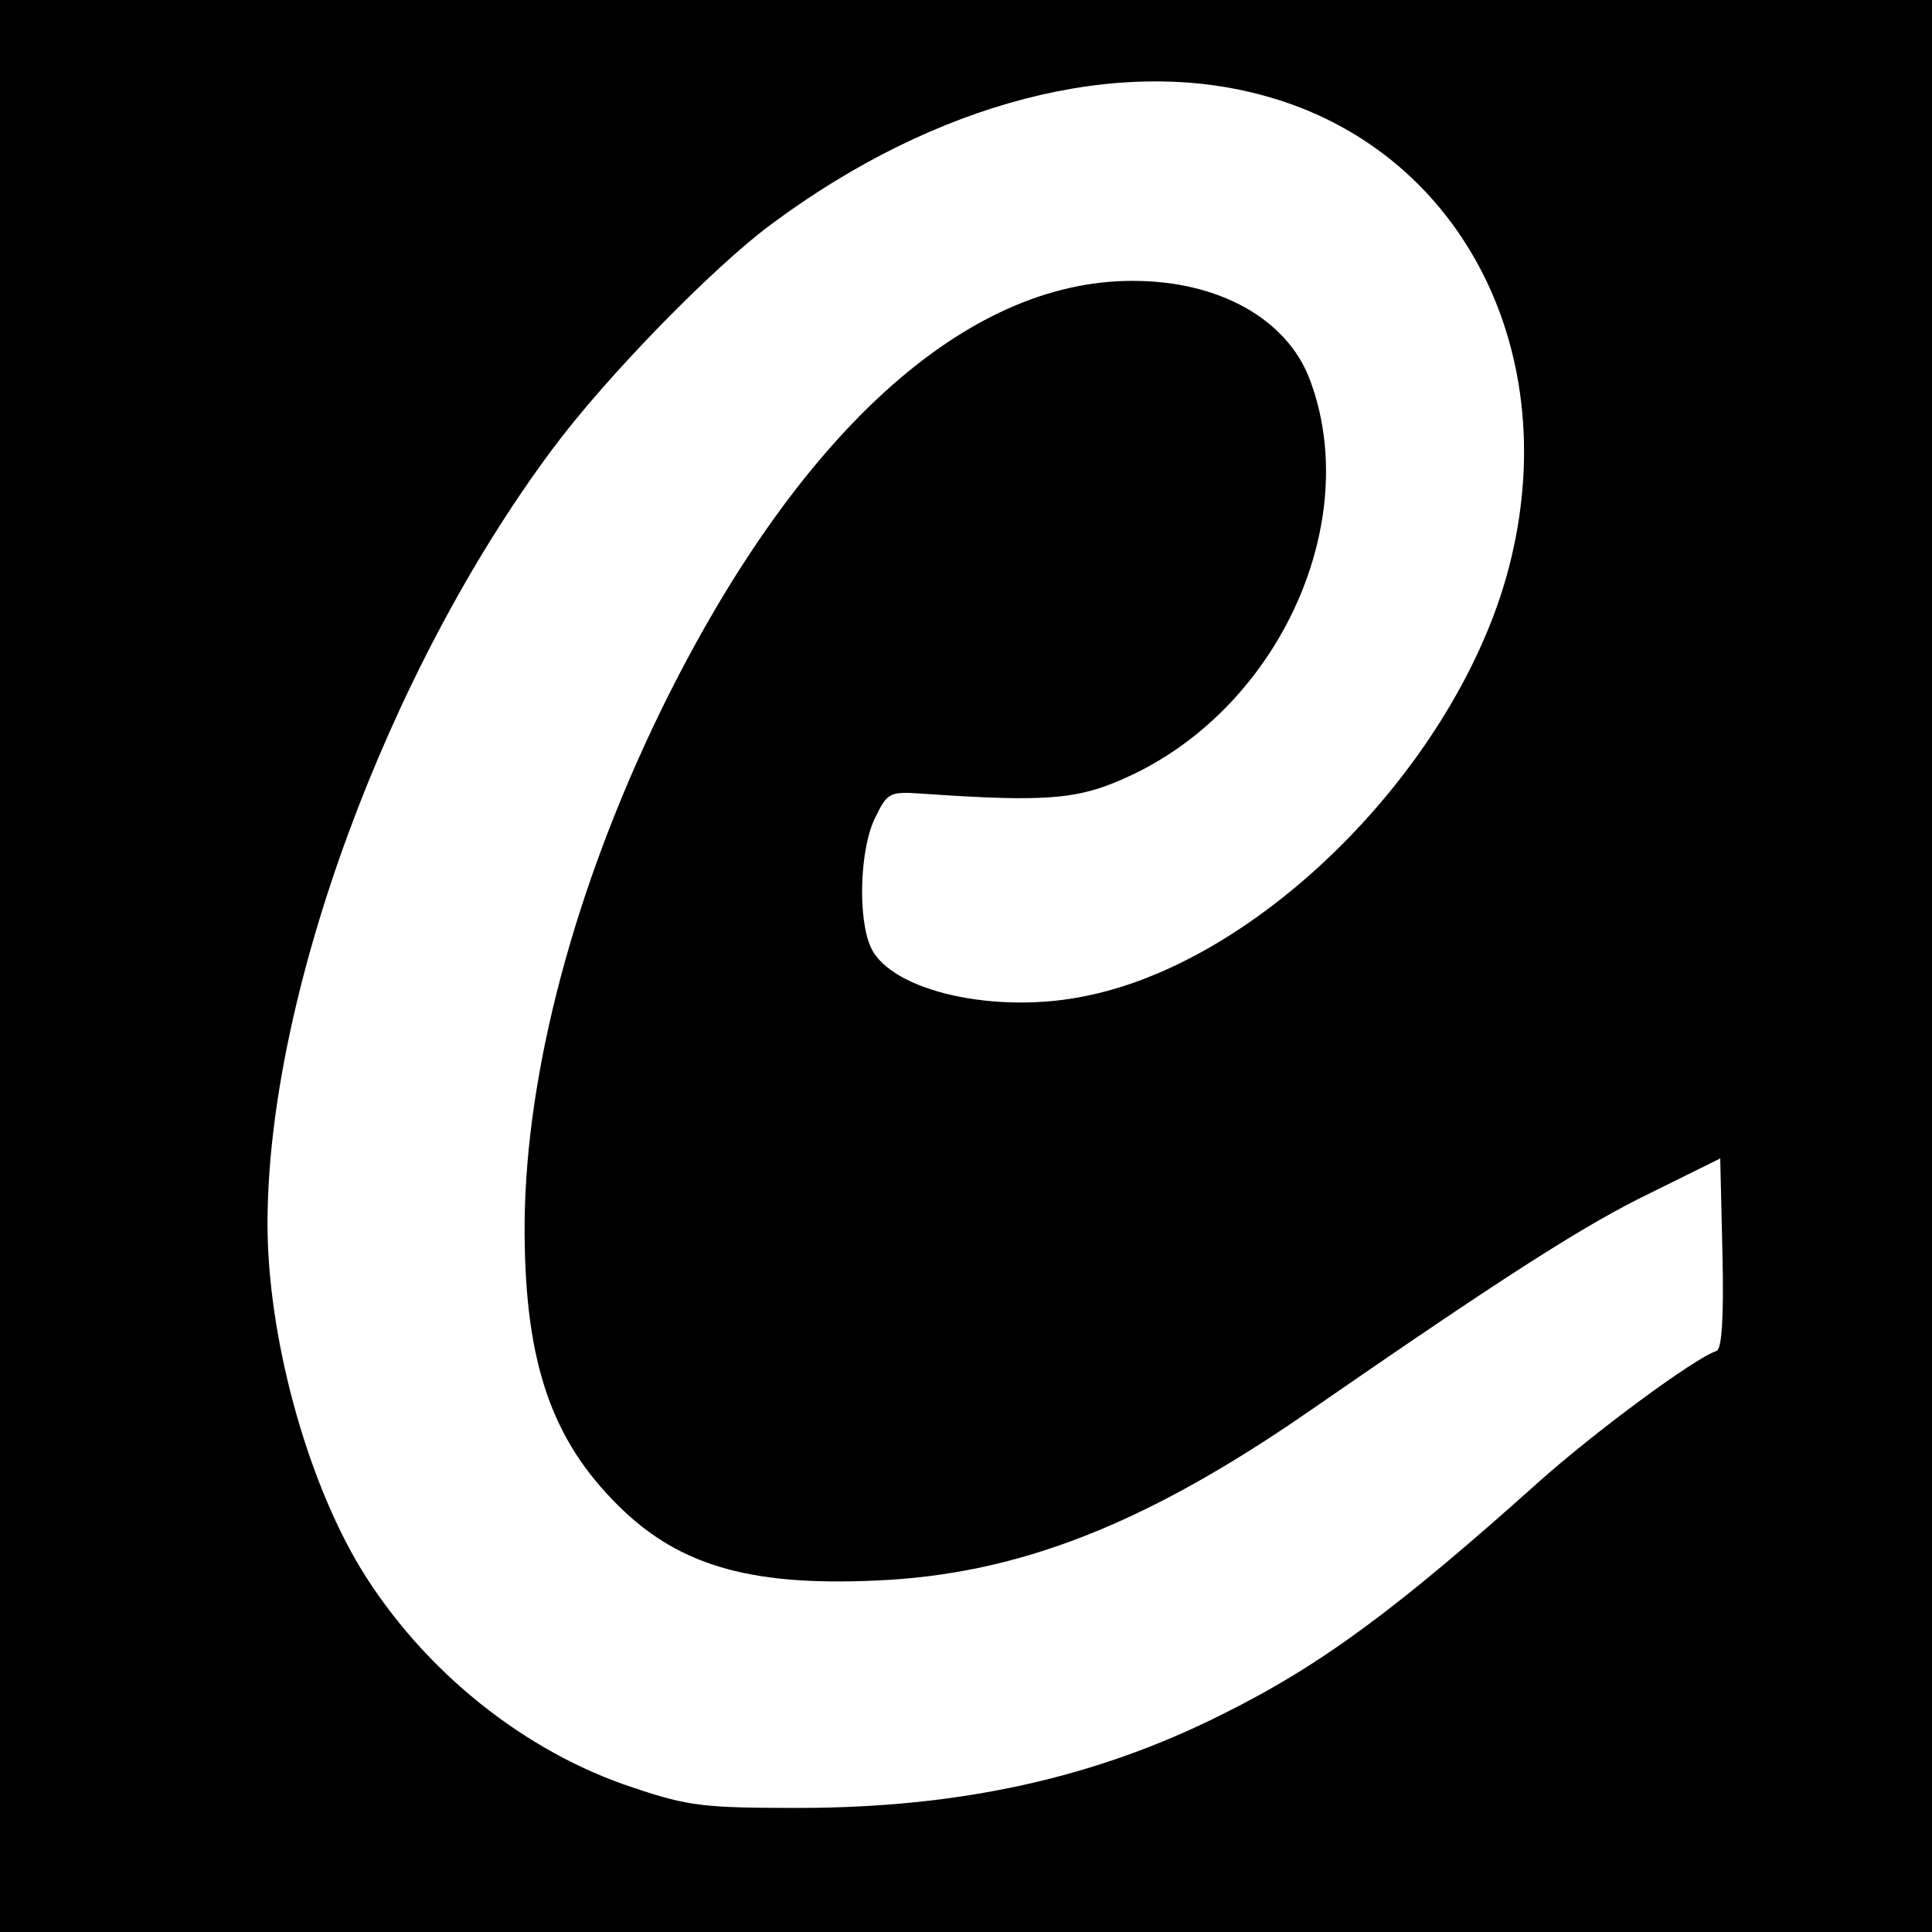 <?xml version="1.0" standalone="no"?>
<!DOCTYPE svg PUBLIC "-//W3C//DTD SVG 20010904//EN"
 "http://www.w3.org/TR/2001/REC-SVG-20010904/DTD/svg10.dtd">
<svg version="1.0" xmlns="http://www.w3.org/2000/svg"
 width="260pt" height="260pt" viewBox="0 0 260 260"
 preserveAspectRatio="xMidYMid meet">
<g transform="translate(0,260) scale(0.1,-0.1)"
fill="#000000" stroke="none">
<path d="M0 1300 l0 -1300 1300 0 1300 0 0 1300 0 1300 -1300 0 -1300 0 0
-1300z m1702 1171 c259 -71 400 -335 332 -621 -62 -265 -327 -540 -571 -590
-122 -26 -264 6 -291 65 -18 39 -15 134 6 175 16 33 19 35 62 32 173 -12 213
-8 283 25 201 95 312 344 239 534 -31 80 -122 131 -237 131 -226 1 -453 -206
-635 -577 -116 -238 -182 -485 -184 -690 -1 -178 32 -284 118 -373 83 -87 180
-117 355 -109 190 8 362 75 583 228 269 186 373 252 460 294 l93 46 3 -128 c2
-87 -1 -129 -8 -131 -30 -10 -164 -109 -240 -177 -191 -171 -292 -246 -425
-312 -169 -85 -352 -126 -570 -126 -126 0 -148 2 -222 27 -147 48 -284 158
-368 296 -73 121 -125 312 -125 463 0 306 161 744 383 1042 71 96 217 246 296
304 221 164 466 227 663 172z"/>
</g>
</svg>
